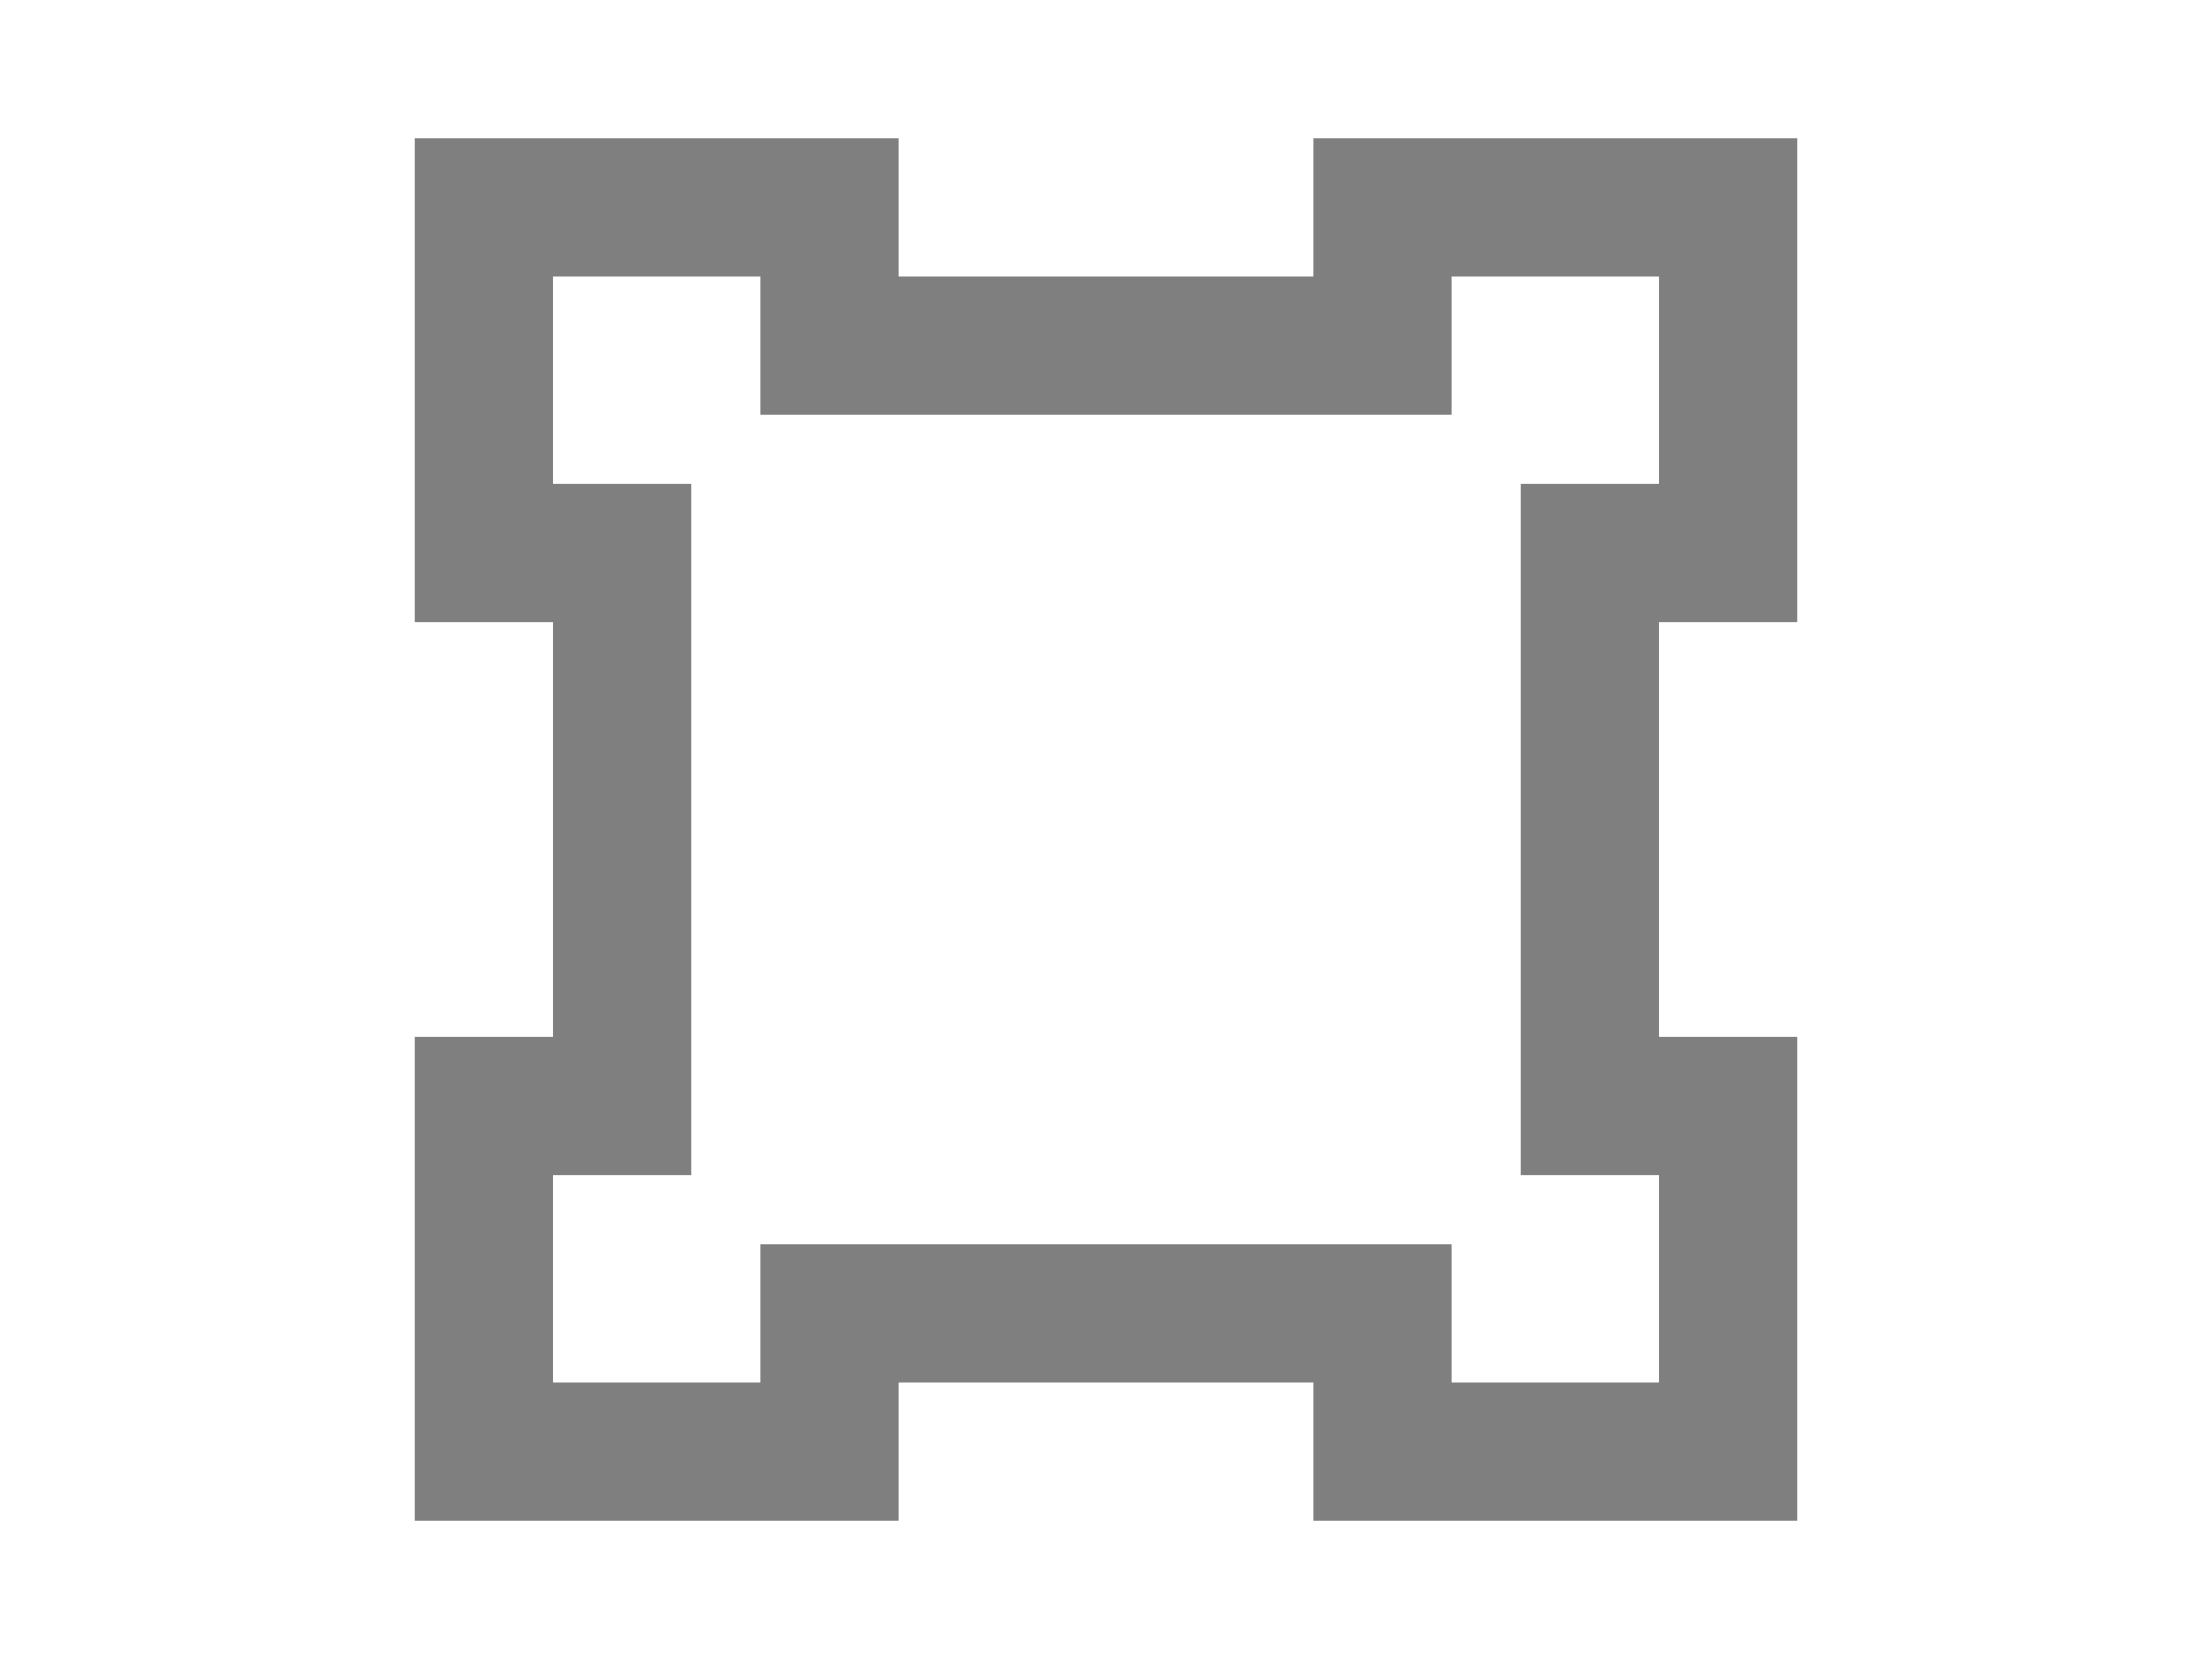 <?xml version="1.0" encoding="UTF-8"?>
<svg
    width="100%"
    height="100%"
    viewBox="0 0 32 24"
    preserveAspectRatio="xMidYMid meet"
    xmlns="http://www.w3.org/2000/svg"
    version="1.1"
    >
    <path stroke="#7f7f7f" stroke-width="2" fill="none" d="M 7,3 L 12,3 L 12,5 L 20,5 L 20,3 L 25,3 L 25,8 L 23,8 L 23,16 L 25,16 L 25,21 L 20,21 L 20,19 L 12,19 L 12,21 L 7,21 L 7,16 L 9,16 L 9,8 L 7,8 Z " />
</svg>
